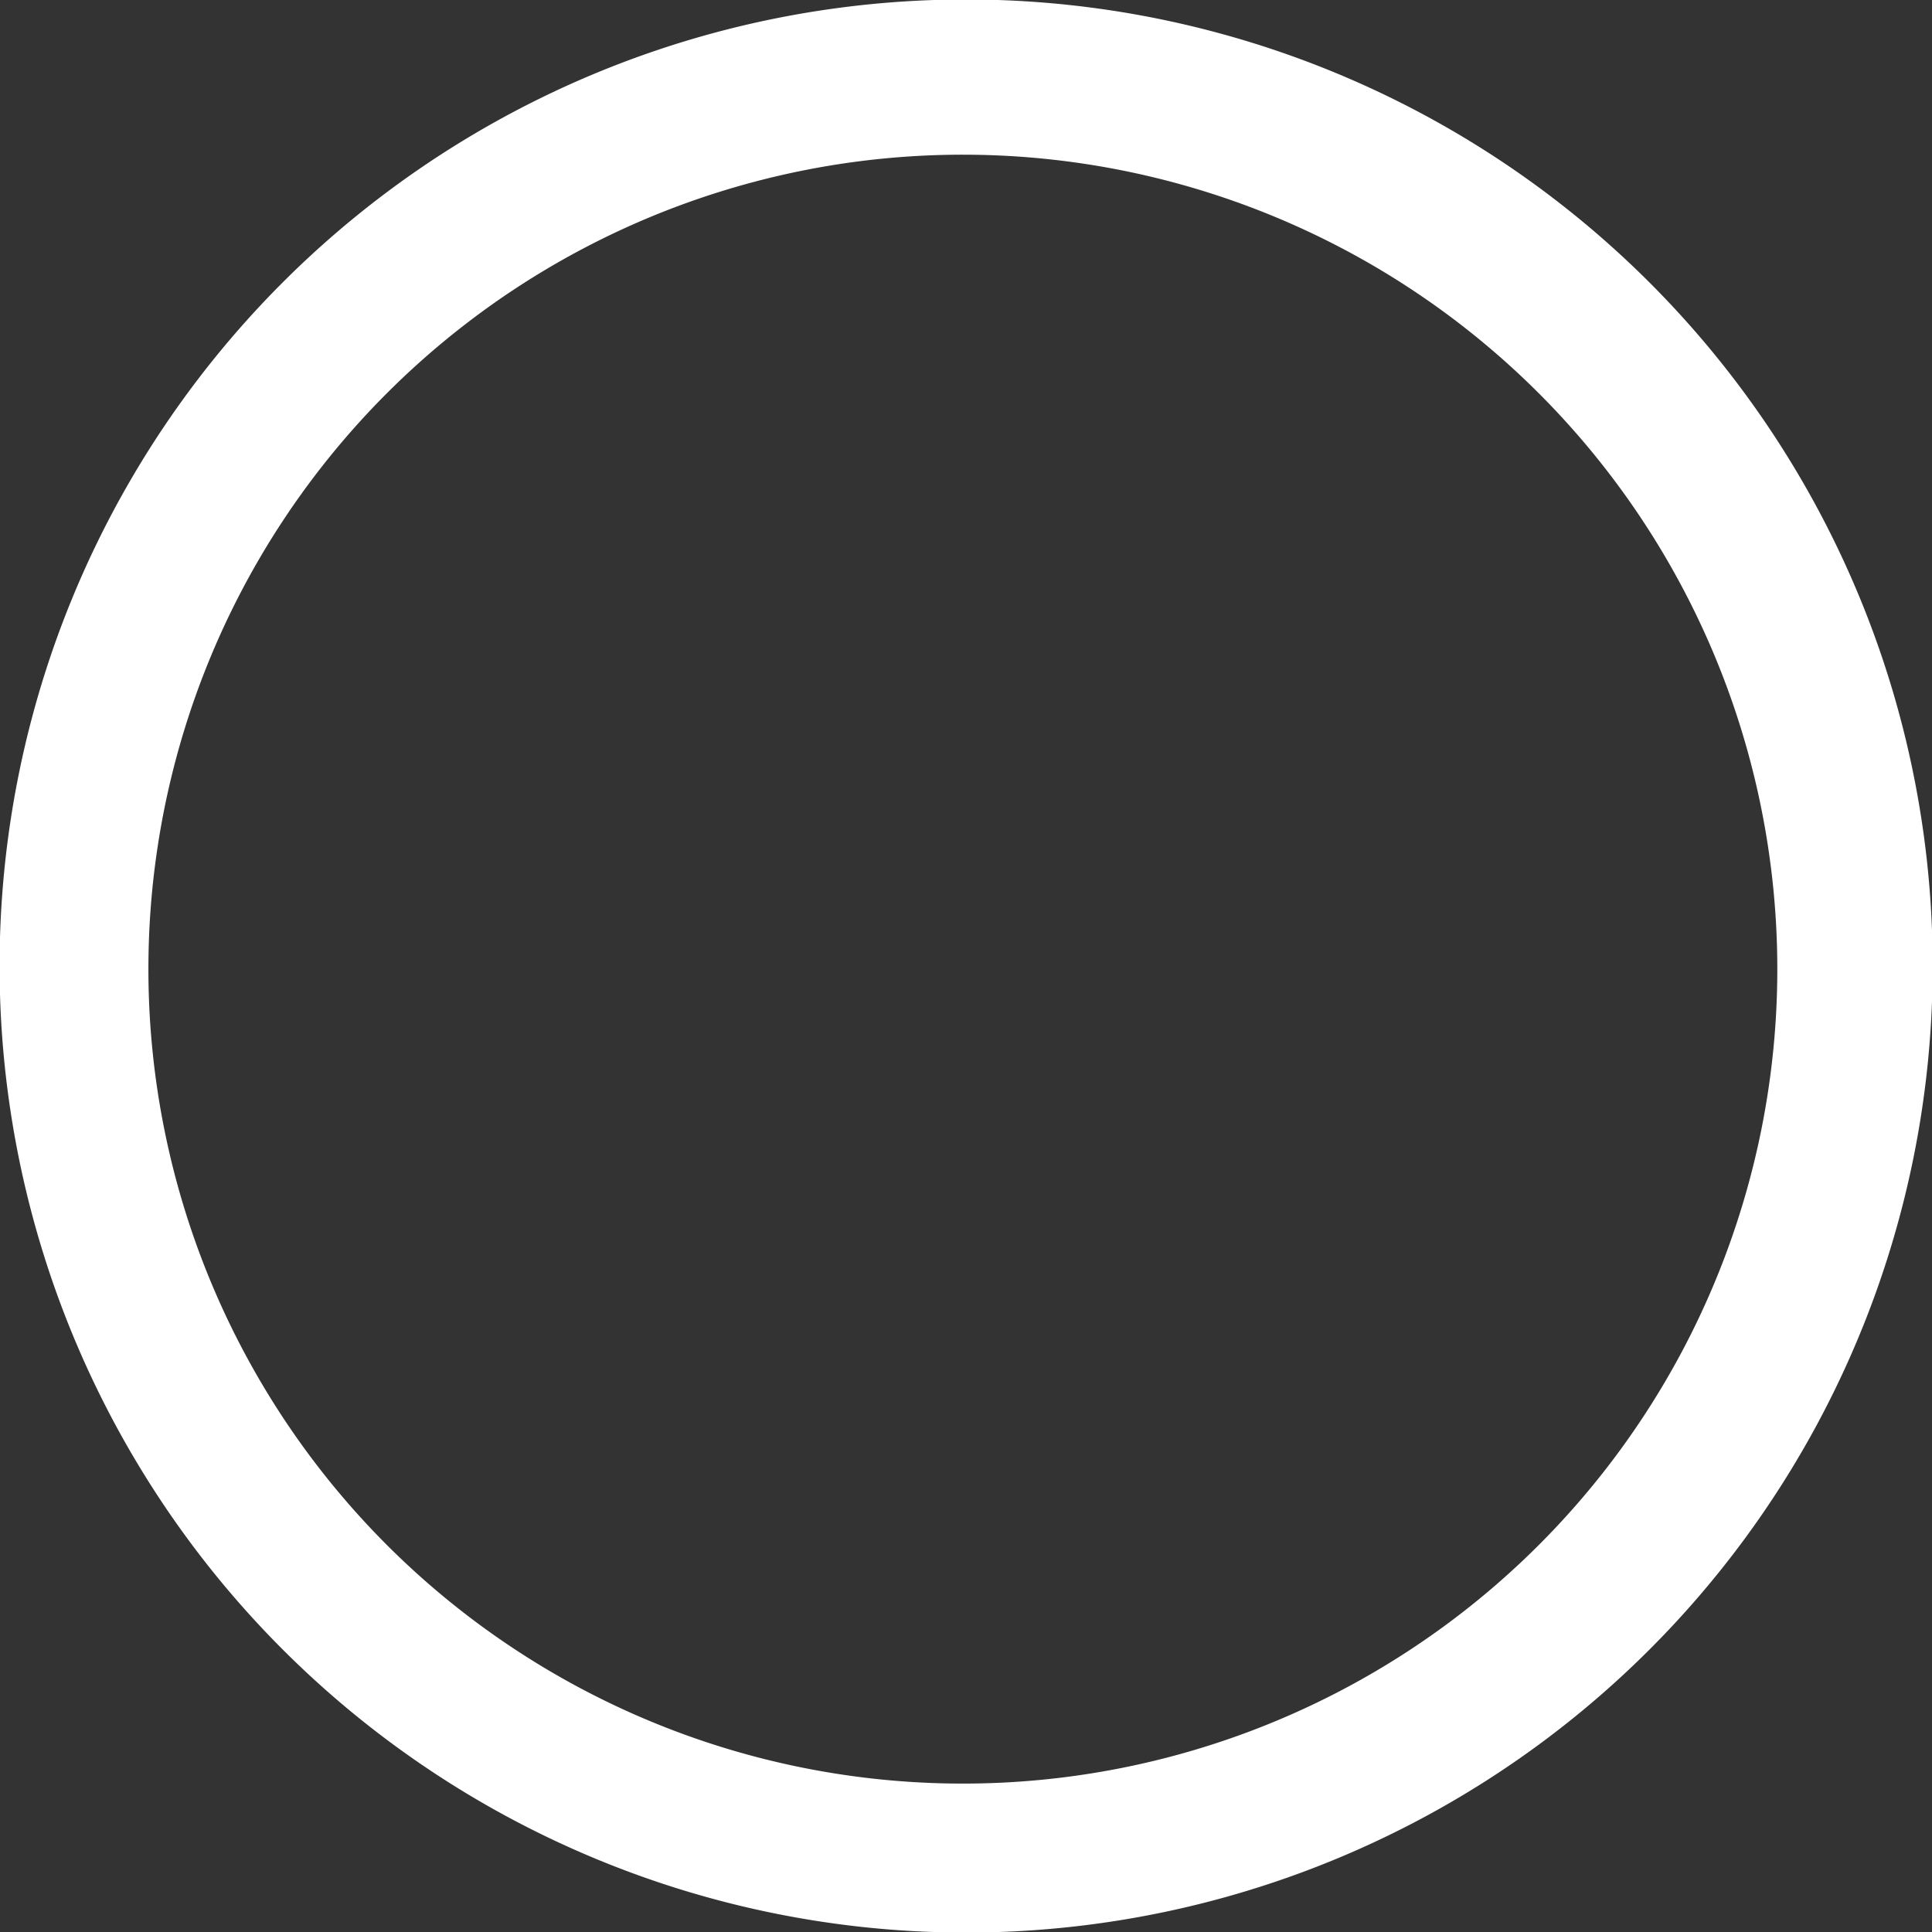 <svg xmlns="http://www.w3.org/2000/svg" width="37.219" height="37.22" viewBox="0 0 37.219 37.22">
  <rect x="0" y="0" width="37.219" height="37.22" fill="#333333" stroke="none"/>
  <defs>
    <style>
      .cls-1 {
        fill: #fff;
        fill-rule: evenodd;
      }
    </style>
  </defs>
  <path id="Обводка" class="cls-1" d="M37.925,2369.24a18.62,18.62,0,1,1-18.62,18.62A18.616,18.616,0,0,1,37.925,2369.24Zm-0.061,2.99a15.69,15.69,0,1,1-15.692,15.69A15.688,15.688,0,0,1,37.865,2372.23Z" transform="translate(-19.313 -2369.25)"/>
</svg>
